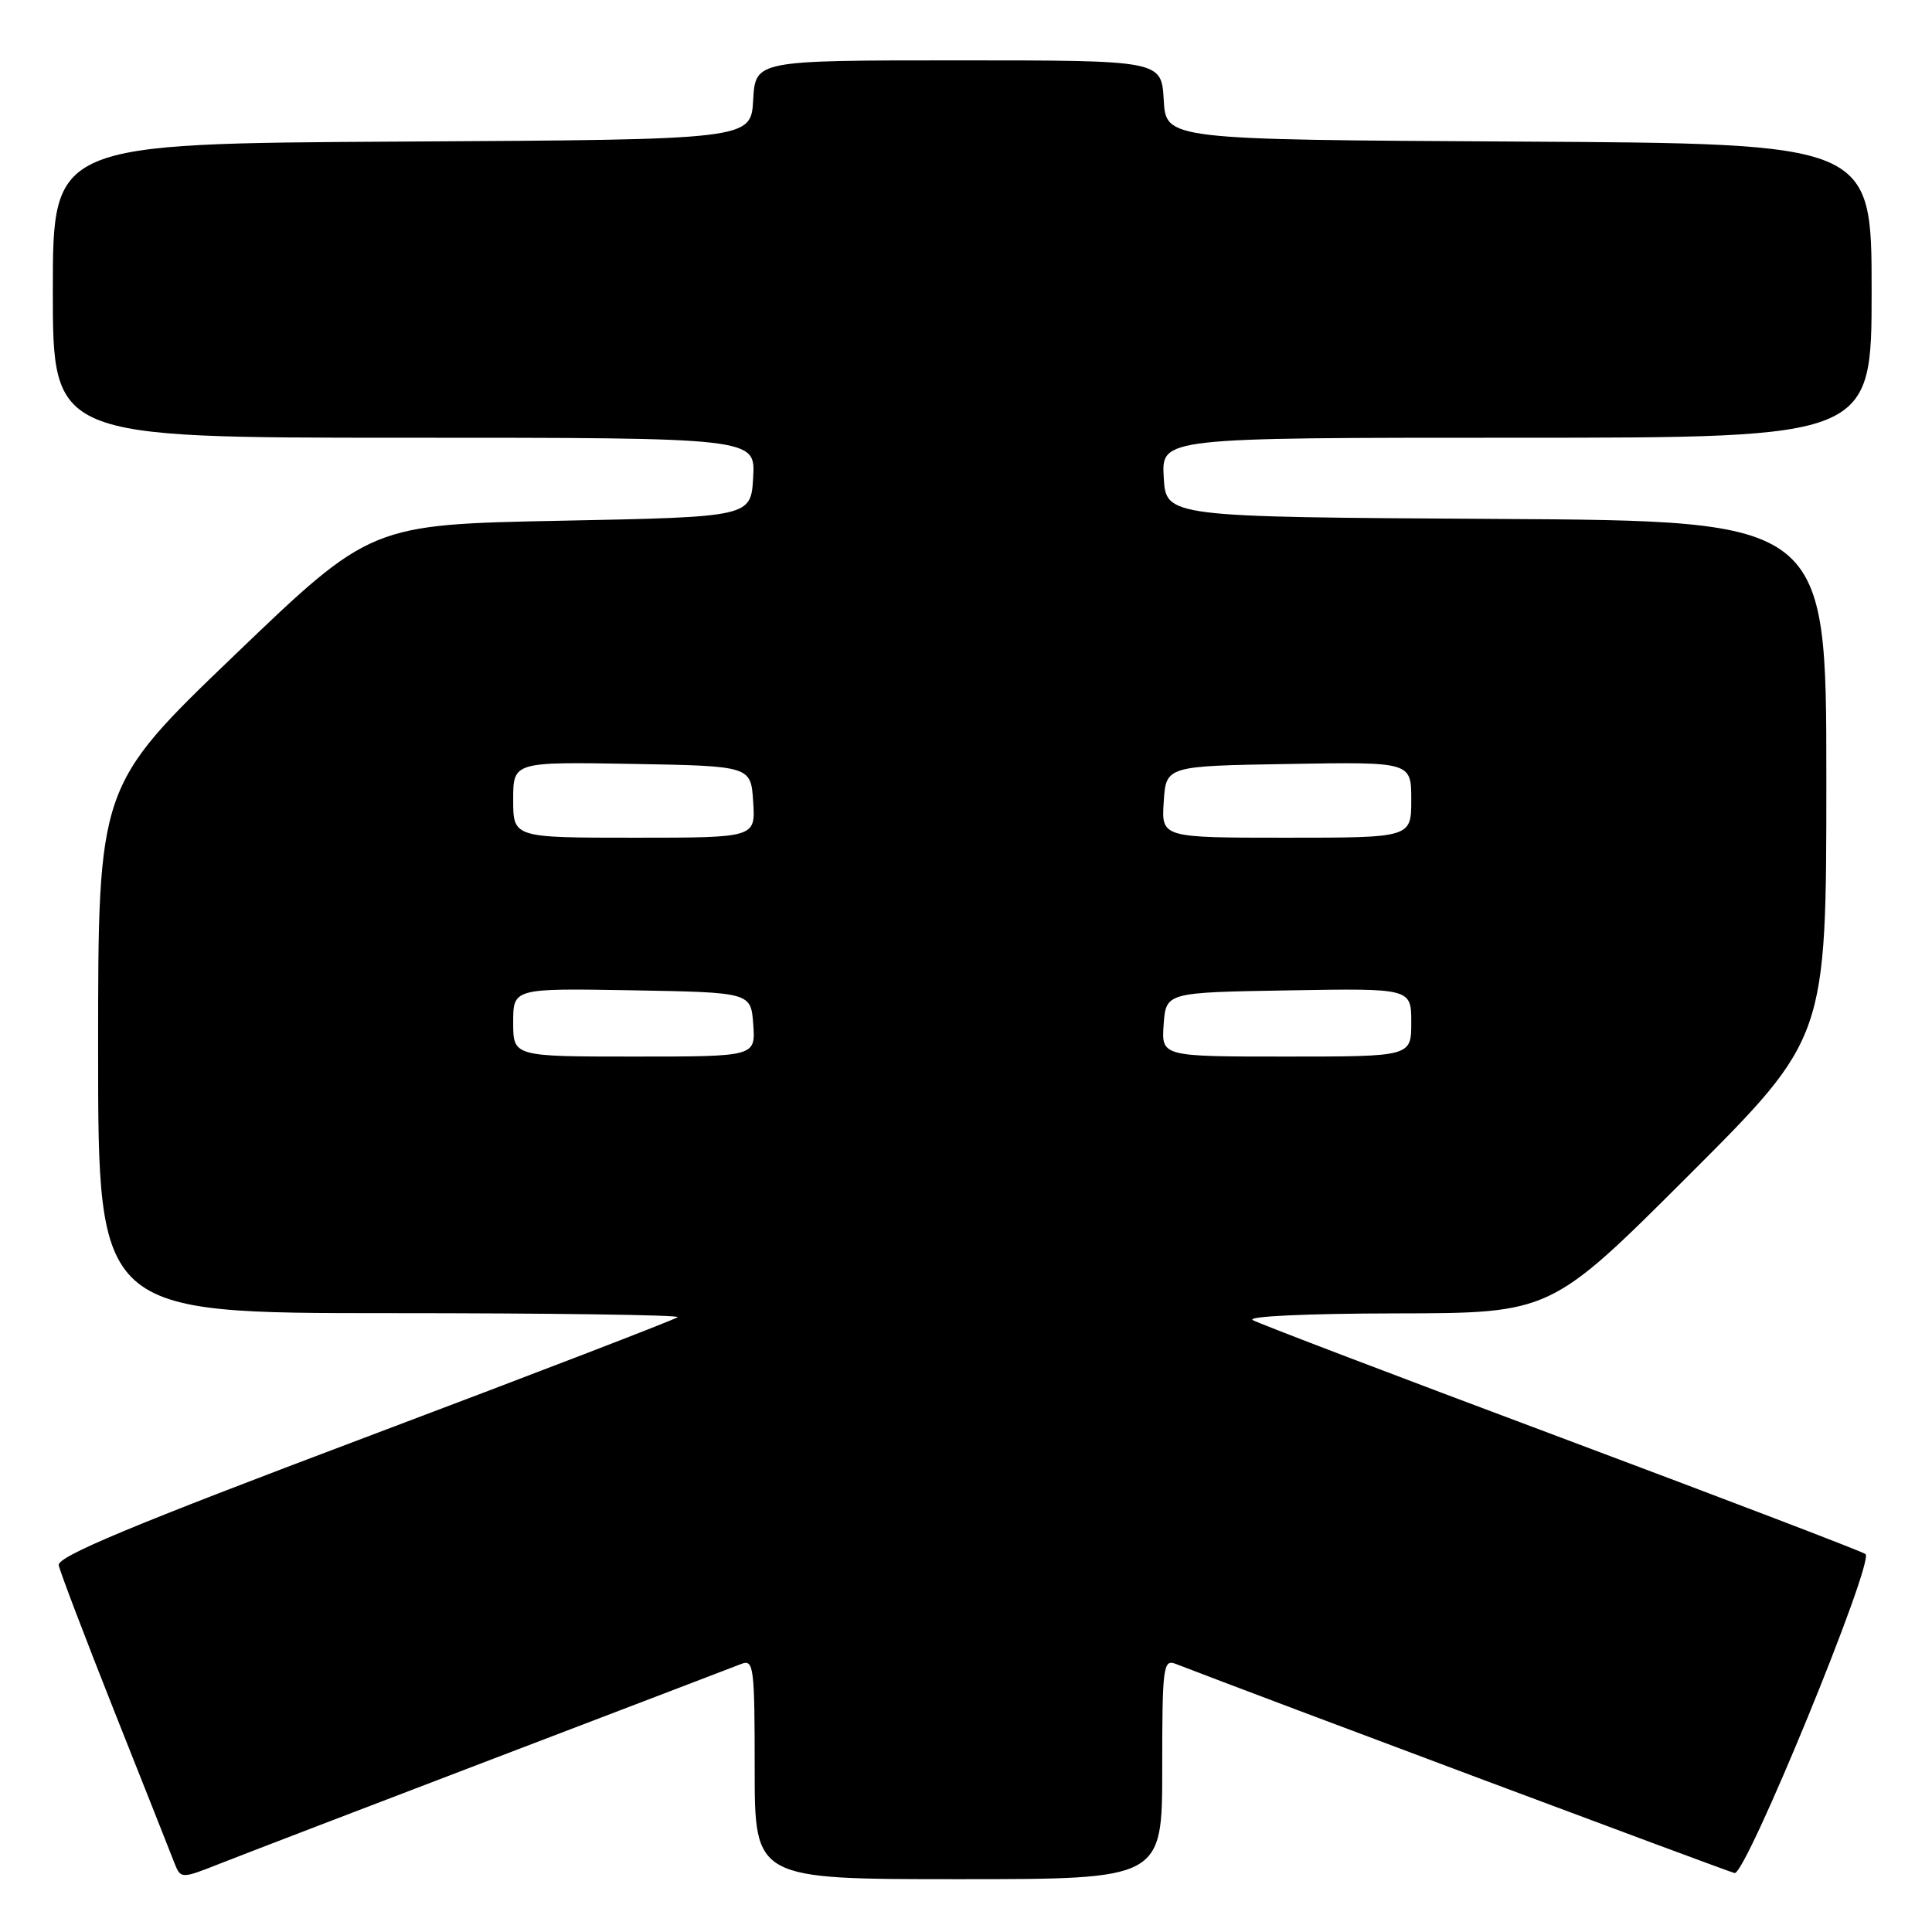 <?xml version="1.0" encoding="UTF-8" standalone="no"?>
<!DOCTYPE svg PUBLIC "-//W3C//DTD SVG 1.1//EN" "http://www.w3.org/Graphics/SVG/1.1/DTD/svg11.dtd" >
<svg xmlns="http://www.w3.org/2000/svg" xmlns:xlink="http://www.w3.org/1999/xlink" version="1.1" viewBox="0 0 256 256">
 <g >
 <path fill="currentColor"
d=" M 65.50 232.99 C 82.55 226.48 97.29 220.85 98.25 220.47 C 99.87 219.84 100.00 220.89 100.00 234.39 C 100.00 249.00 100.00 249.00 127.00 249.00 C 154.00 249.00 154.00 249.00 154.00 234.39 C 154.00 220.89 154.13 219.84 155.75 220.46 C 166.96 224.80 228.84 247.96 229.84 248.19 C 231.33 248.53 248.39 206.94 247.19 205.92 C 246.81 205.60 228.72 198.69 207.00 190.55 C 185.28 182.42 166.82 175.39 166.00 174.92 C 165.13 174.42 173.12 174.05 184.99 174.03 C 205.48 174.00 205.48 174.00 223.74 155.76 C 242.00 137.52 242.00 137.52 242.00 103.27 C 242.00 69.02 242.00 69.02 198.25 68.76 C 154.50 68.50 154.50 68.50 154.20 63.25 C 153.90 58.00 153.90 58.00 200.95 58.00 C 248.00 58.00 248.00 58.00 248.00 38.51 C 248.00 19.02 248.00 19.02 201.25 18.76 C 154.50 18.50 154.50 18.50 154.20 13.25 C 153.90 8.00 153.90 8.00 127.00 8.00 C 100.10 8.00 100.10 8.00 99.80 13.25 C 99.50 18.50 99.50 18.50 53.25 18.76 C 7.00 19.02 7.00 19.02 7.00 38.51 C 7.00 58.00 7.00 58.00 53.55 58.00 C 100.10 58.00 100.10 58.00 99.80 63.25 C 99.50 68.50 99.50 68.50 74.31 69.00 C 49.12 69.50 49.12 69.50 31.06 86.83 C 13.00 104.16 13.00 104.16 13.00 139.08 C 13.00 174.00 13.00 174.00 51.67 174.00 C 72.93 174.00 90.10 174.24 89.80 174.53 C 89.51 174.82 70.88 181.99 48.39 190.47 C 17.45 202.13 7.57 206.25 7.78 207.40 C 7.94 208.23 11.25 216.92 15.13 226.71 C 19.02 236.49 22.59 245.51 23.07 246.75 C 23.95 248.99 23.95 248.99 29.22 246.91 C 32.13 245.76 48.45 239.50 65.50 232.99 Z  M 68.00 135.47 C 68.00 130.95 68.00 130.95 83.75 131.22 C 99.50 131.50 99.50 131.50 99.81 135.75 C 100.11 140.00 100.11 140.00 84.06 140.00 C 68.00 140.00 68.00 140.00 68.00 135.47 Z  M 154.19 135.75 C 154.50 131.50 154.50 131.50 170.75 131.23 C 187.00 130.95 187.00 130.95 187.00 135.48 C 187.00 140.00 187.00 140.00 170.44 140.00 C 153.89 140.00 153.89 140.00 154.19 135.75 Z  M 68.00 105.97 C 68.00 100.95 68.00 100.95 83.75 101.22 C 99.50 101.50 99.50 101.50 99.80 106.25 C 100.11 111.00 100.11 111.00 84.05 111.00 C 68.00 111.00 68.00 111.00 68.00 105.97 Z  M 154.20 106.25 C 154.50 101.50 154.50 101.50 170.75 101.23 C 187.00 100.95 187.00 100.95 187.00 105.98 C 187.00 111.00 187.00 111.00 170.45 111.00 C 153.89 111.00 153.89 111.00 154.20 106.25 Z "/>
</g>
</svg>
